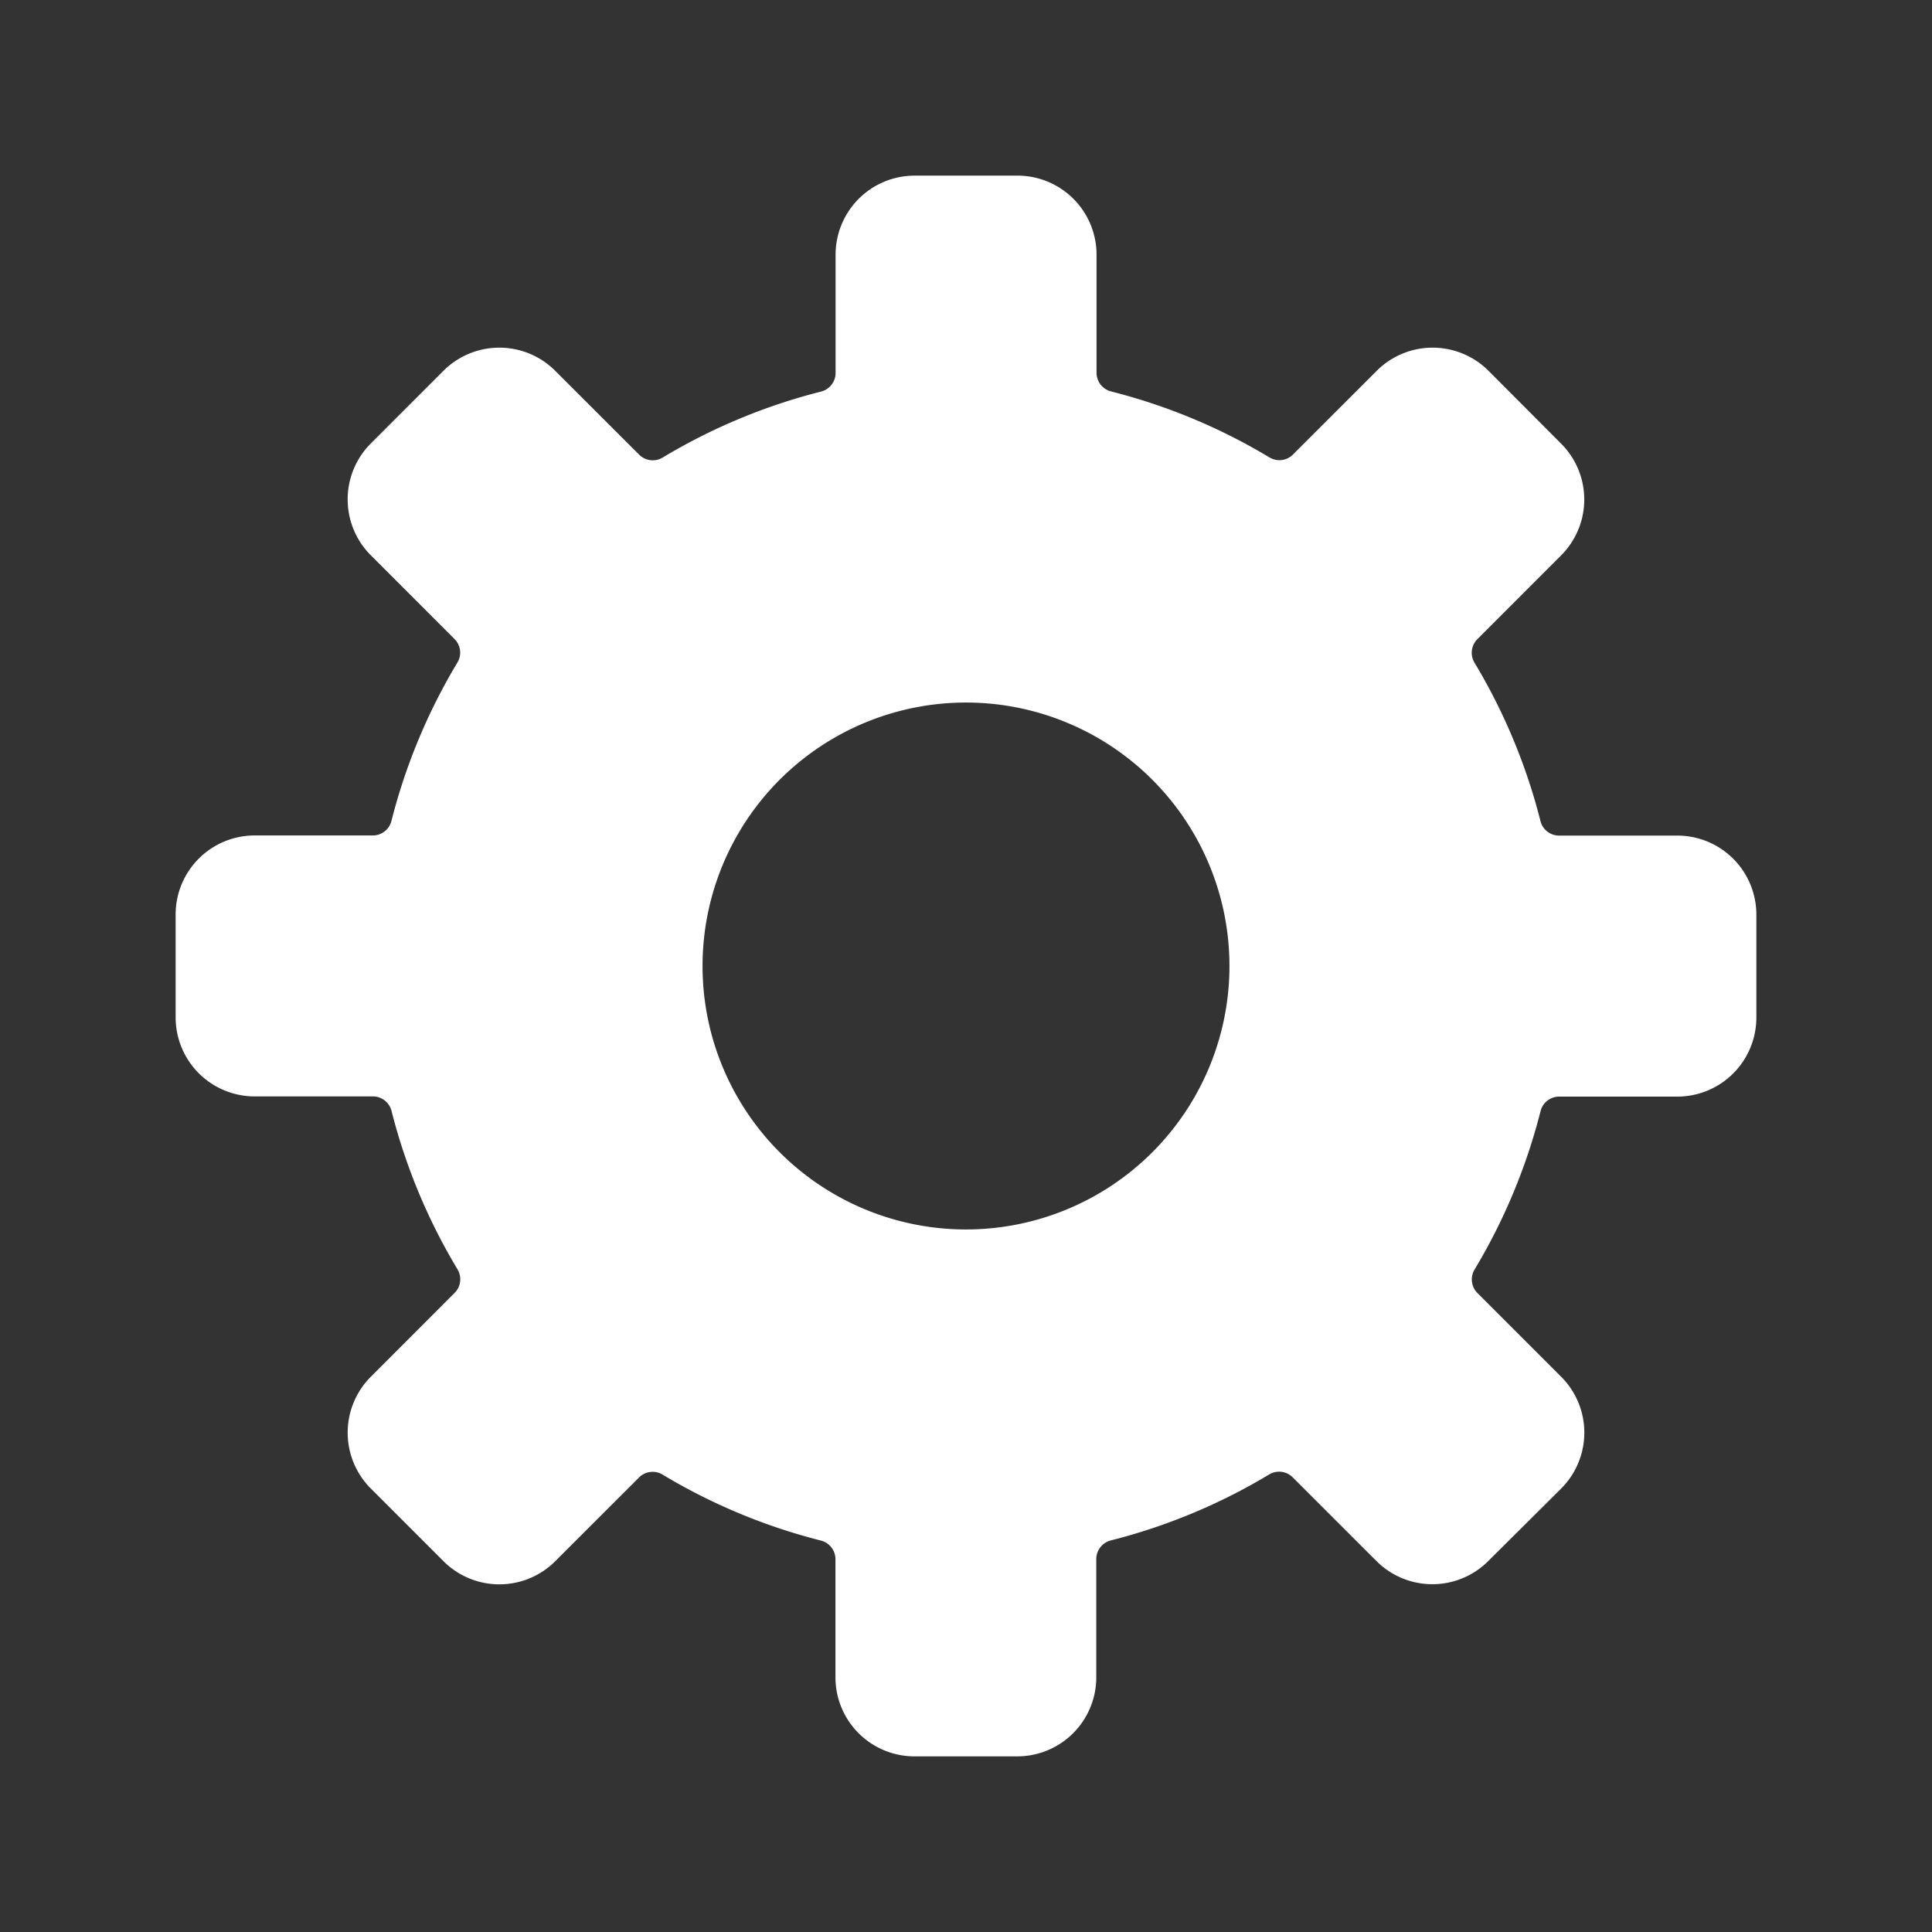 <svg id="S_Settings_22_N_D_2x" data-name="S_Settings_22_N_D@2x" xmlns="http://www.w3.org/2000/svg" width="44" height="44" viewBox="0 0 44 44">
  <rect x="0" y="0" width="44" height="44" fill="#333333" stroke="none"/>
  <defs>
    <style>
      .fill {
        fill: #fff;
        fill-rule: evenodd;
      }

      
    </style>
  </defs>
  <title>S_Settings_22_N_D@2x</title>
  <path class="fill" d="M38.2,19.03H35.506a.437.437,0,0,1-.424-.336,13.386,13.386,0,0,0-1.5-3.6.437.437,0,0,1,.064-.537l1.907-1.908a1.8,1.8,0,0,0,0-2.546L33.9,8.445a1.8,1.8,0,0,0-2.546,0l-1.908,1.907a.437.437,0,0,1-.537.064,13.365,13.365,0,0,0-3.6-1.5.439.439,0,0,1-.336-.425V5.8A1.8,1.8,0,0,0,23.17,4H20.83a1.8,1.8,0,0,0-1.8,1.8V8.494a.439.439,0,0,1-.336.425,13.365,13.365,0,0,0-3.6,1.5.437.437,0,0,1-.537-.064L12.645,8.445a1.8,1.8,0,0,0-2.546,0L8.445,10.1a1.8,1.8,0,0,0,0,2.546l1.907,1.908a.437.437,0,0,1,.064.537,13.386,13.386,0,0,0-1.5,3.6.437.437,0,0,1-.424.336H5.8A1.8,1.8,0,0,0,4,20.83v2.34a1.8,1.8,0,0,0,1.8,1.8H8.494a.437.437,0,0,1,.424.336,13.4,13.4,0,0,0,1.5,3.6.438.438,0,0,1-.063.537L8.445,31.355a1.8,1.8,0,0,0,0,2.545L10.1,35.555a1.8,1.8,0,0,0,2.546,0l1.908-1.907a.437.437,0,0,1,.537-.064,13.365,13.365,0,0,0,3.6,1.5.439.439,0,0,1,.336.425V38.2a1.8,1.8,0,0,0,1.8,1.8h2.34a1.8,1.8,0,0,0,1.8-1.8V35.506a.439.439,0,0,1,.336-.425,13.365,13.365,0,0,0,3.6-1.5.437.437,0,0,1,.537.064l1.908,1.907a1.8,1.8,0,0,0,2.546,0L35.555,33.9a1.8,1.8,0,0,0,0-2.545l-1.908-1.908a.438.438,0,0,1-.063-.537,13.4,13.4,0,0,0,1.5-3.6.437.437,0,0,1,.424-.336H38.2a1.8,1.8,0,0,0,1.8-1.8V20.83A1.8,1.8,0,0,0,38.2,19.03ZM22,28a6,6,0,1,1,6-6A6,6,0,0,1,22,28Z"/>
  </svg>